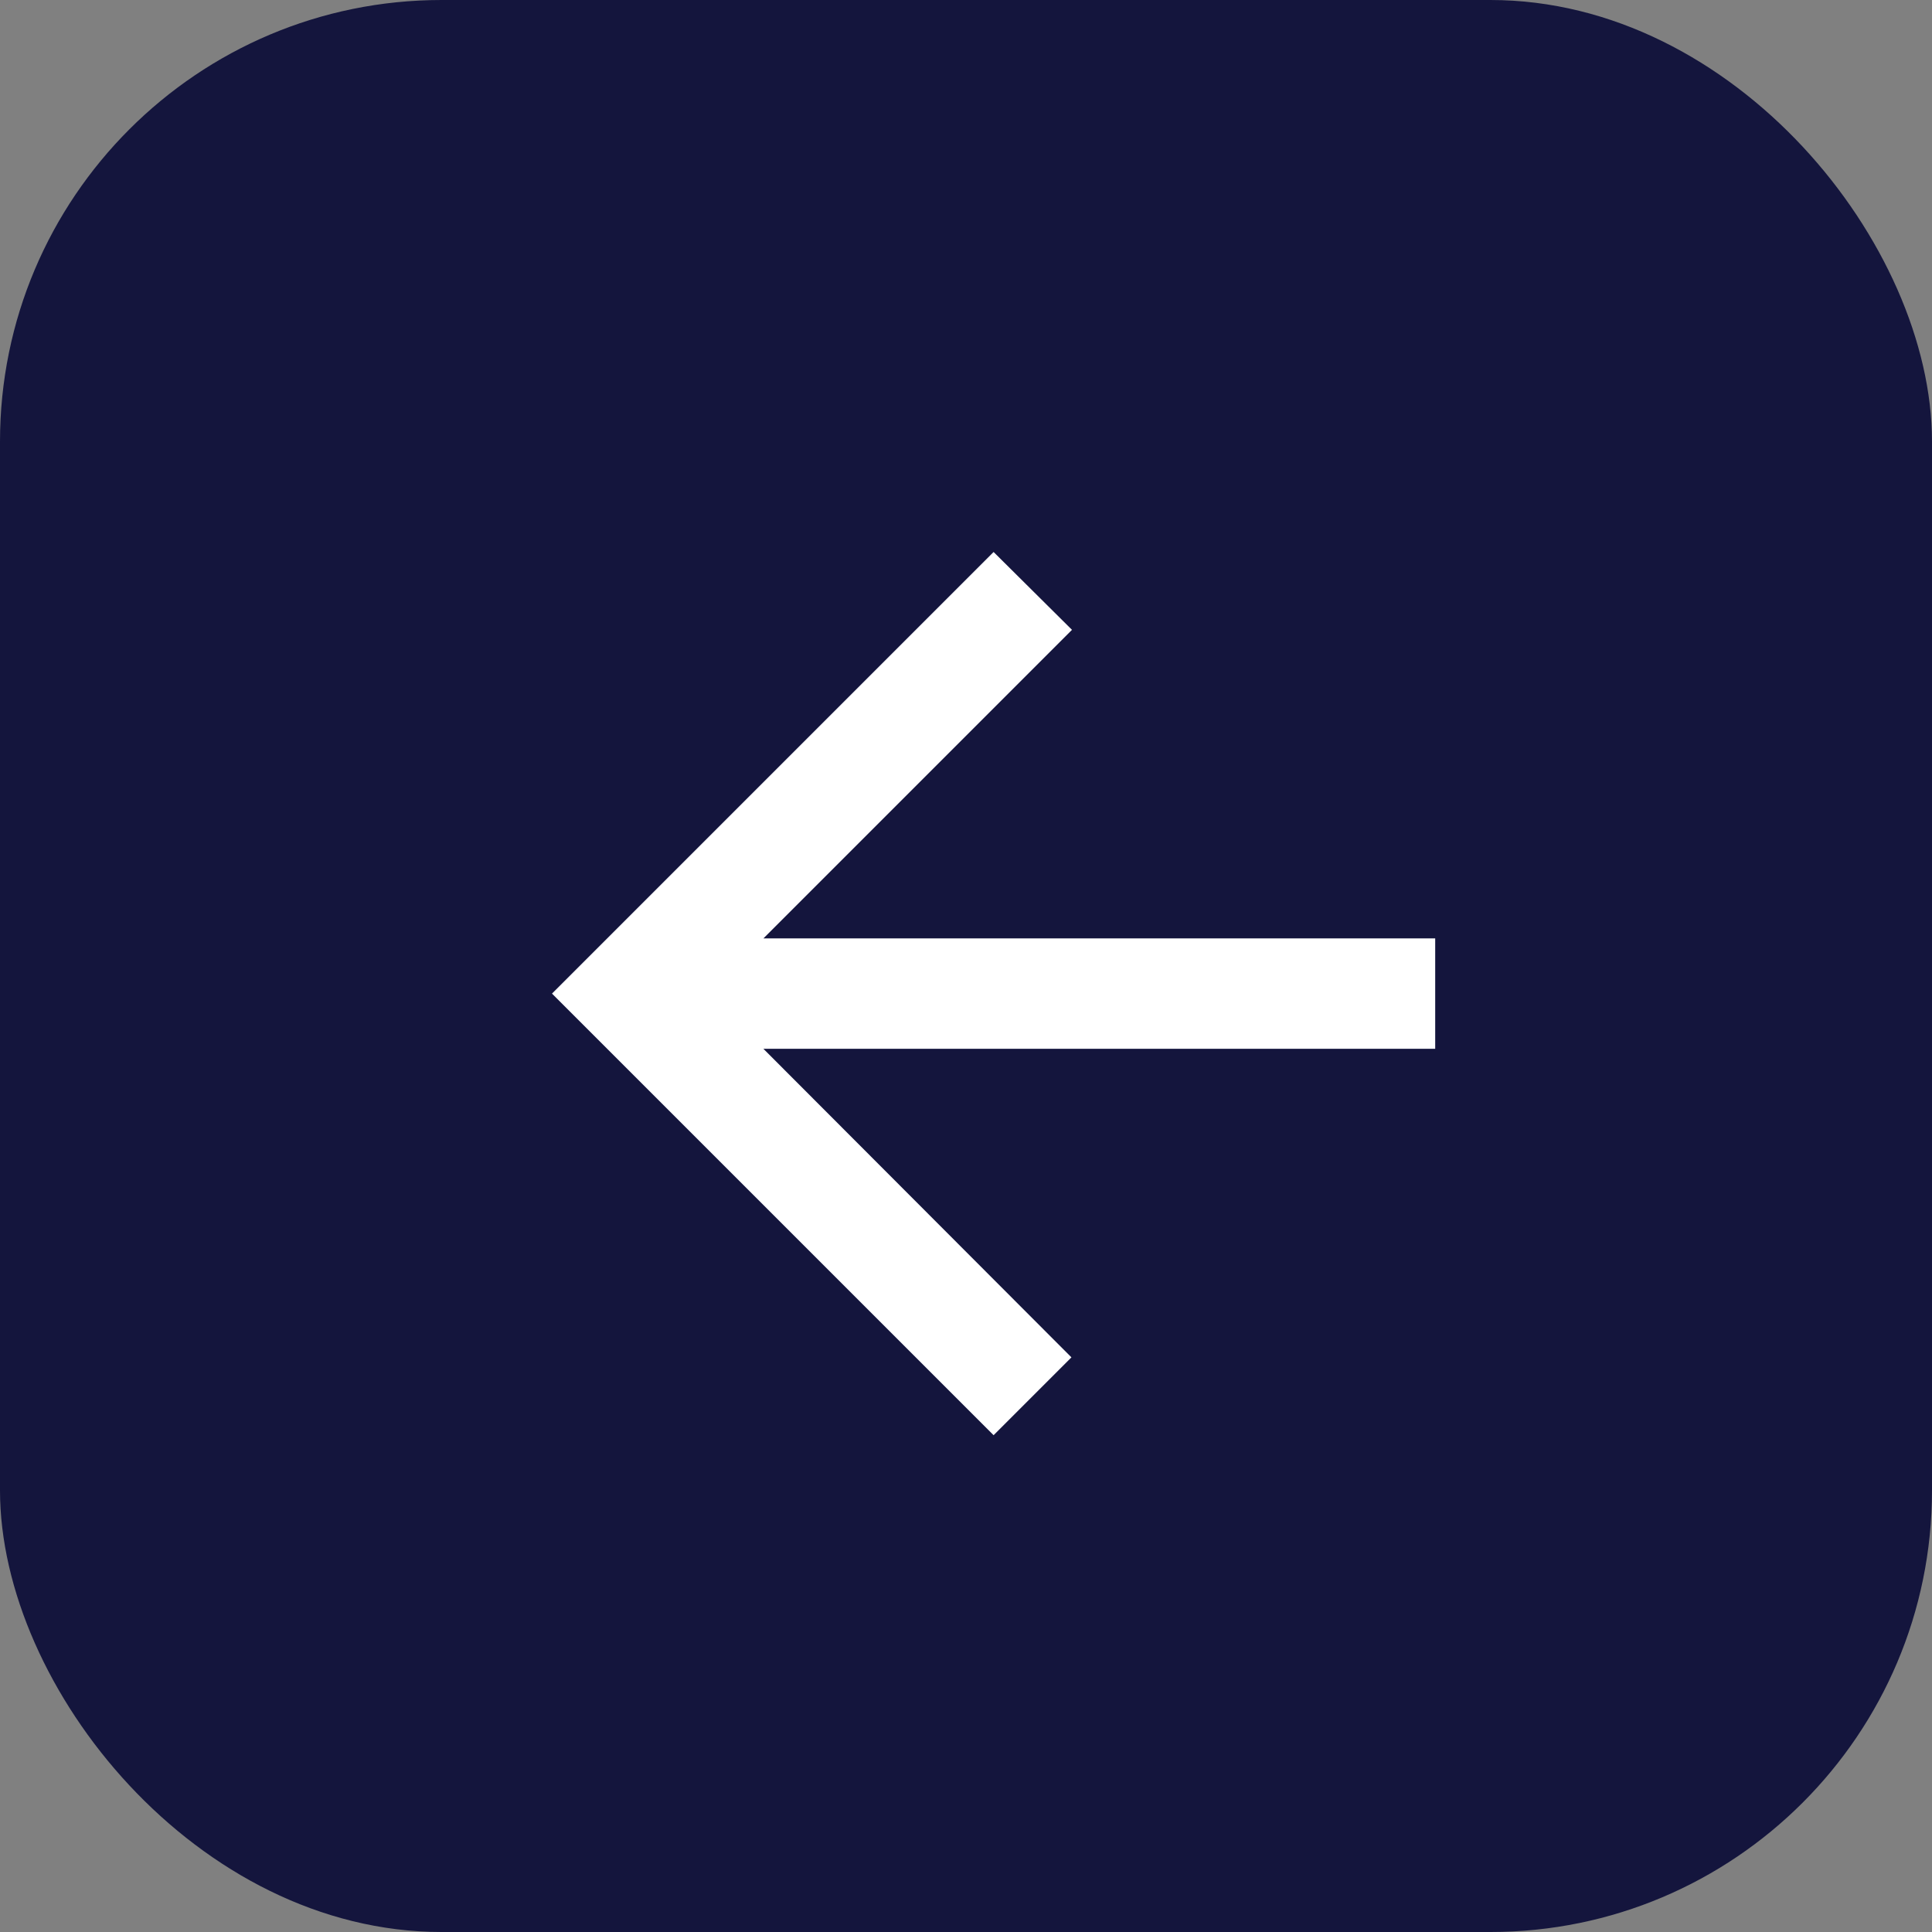 <svg xmlns="http://www.w3.org/2000/svg" width="35" height="35" viewBox="0 0 35 35">
  <rect x="0" y="0" width="35" height="35" fill="#808080" stroke="none"/>
  <g id="Group_89" data-name="Group 89" transform="translate(-828 -387)">
    <rect id="Rectangle_67" data-name="Rectangle 67" width="35" height="35" rx="8" transform="translate(828 387)" fill="#14153d"/>
    <g id="arrow_back-24px" transform="translate(834 393)">
      <path id="Path_189" data-name="Path 189" d="M0,0H24V24H0Z" fill="none"/>
      <path id="Path_190" data-name="Path 190" d="M20,11H7.83l5.59-5.59L12,4,4,12l8,8,1.41-1.41L7.83,13H20Z" fill="#fff"/>
    </g>
  </g>
</svg>
